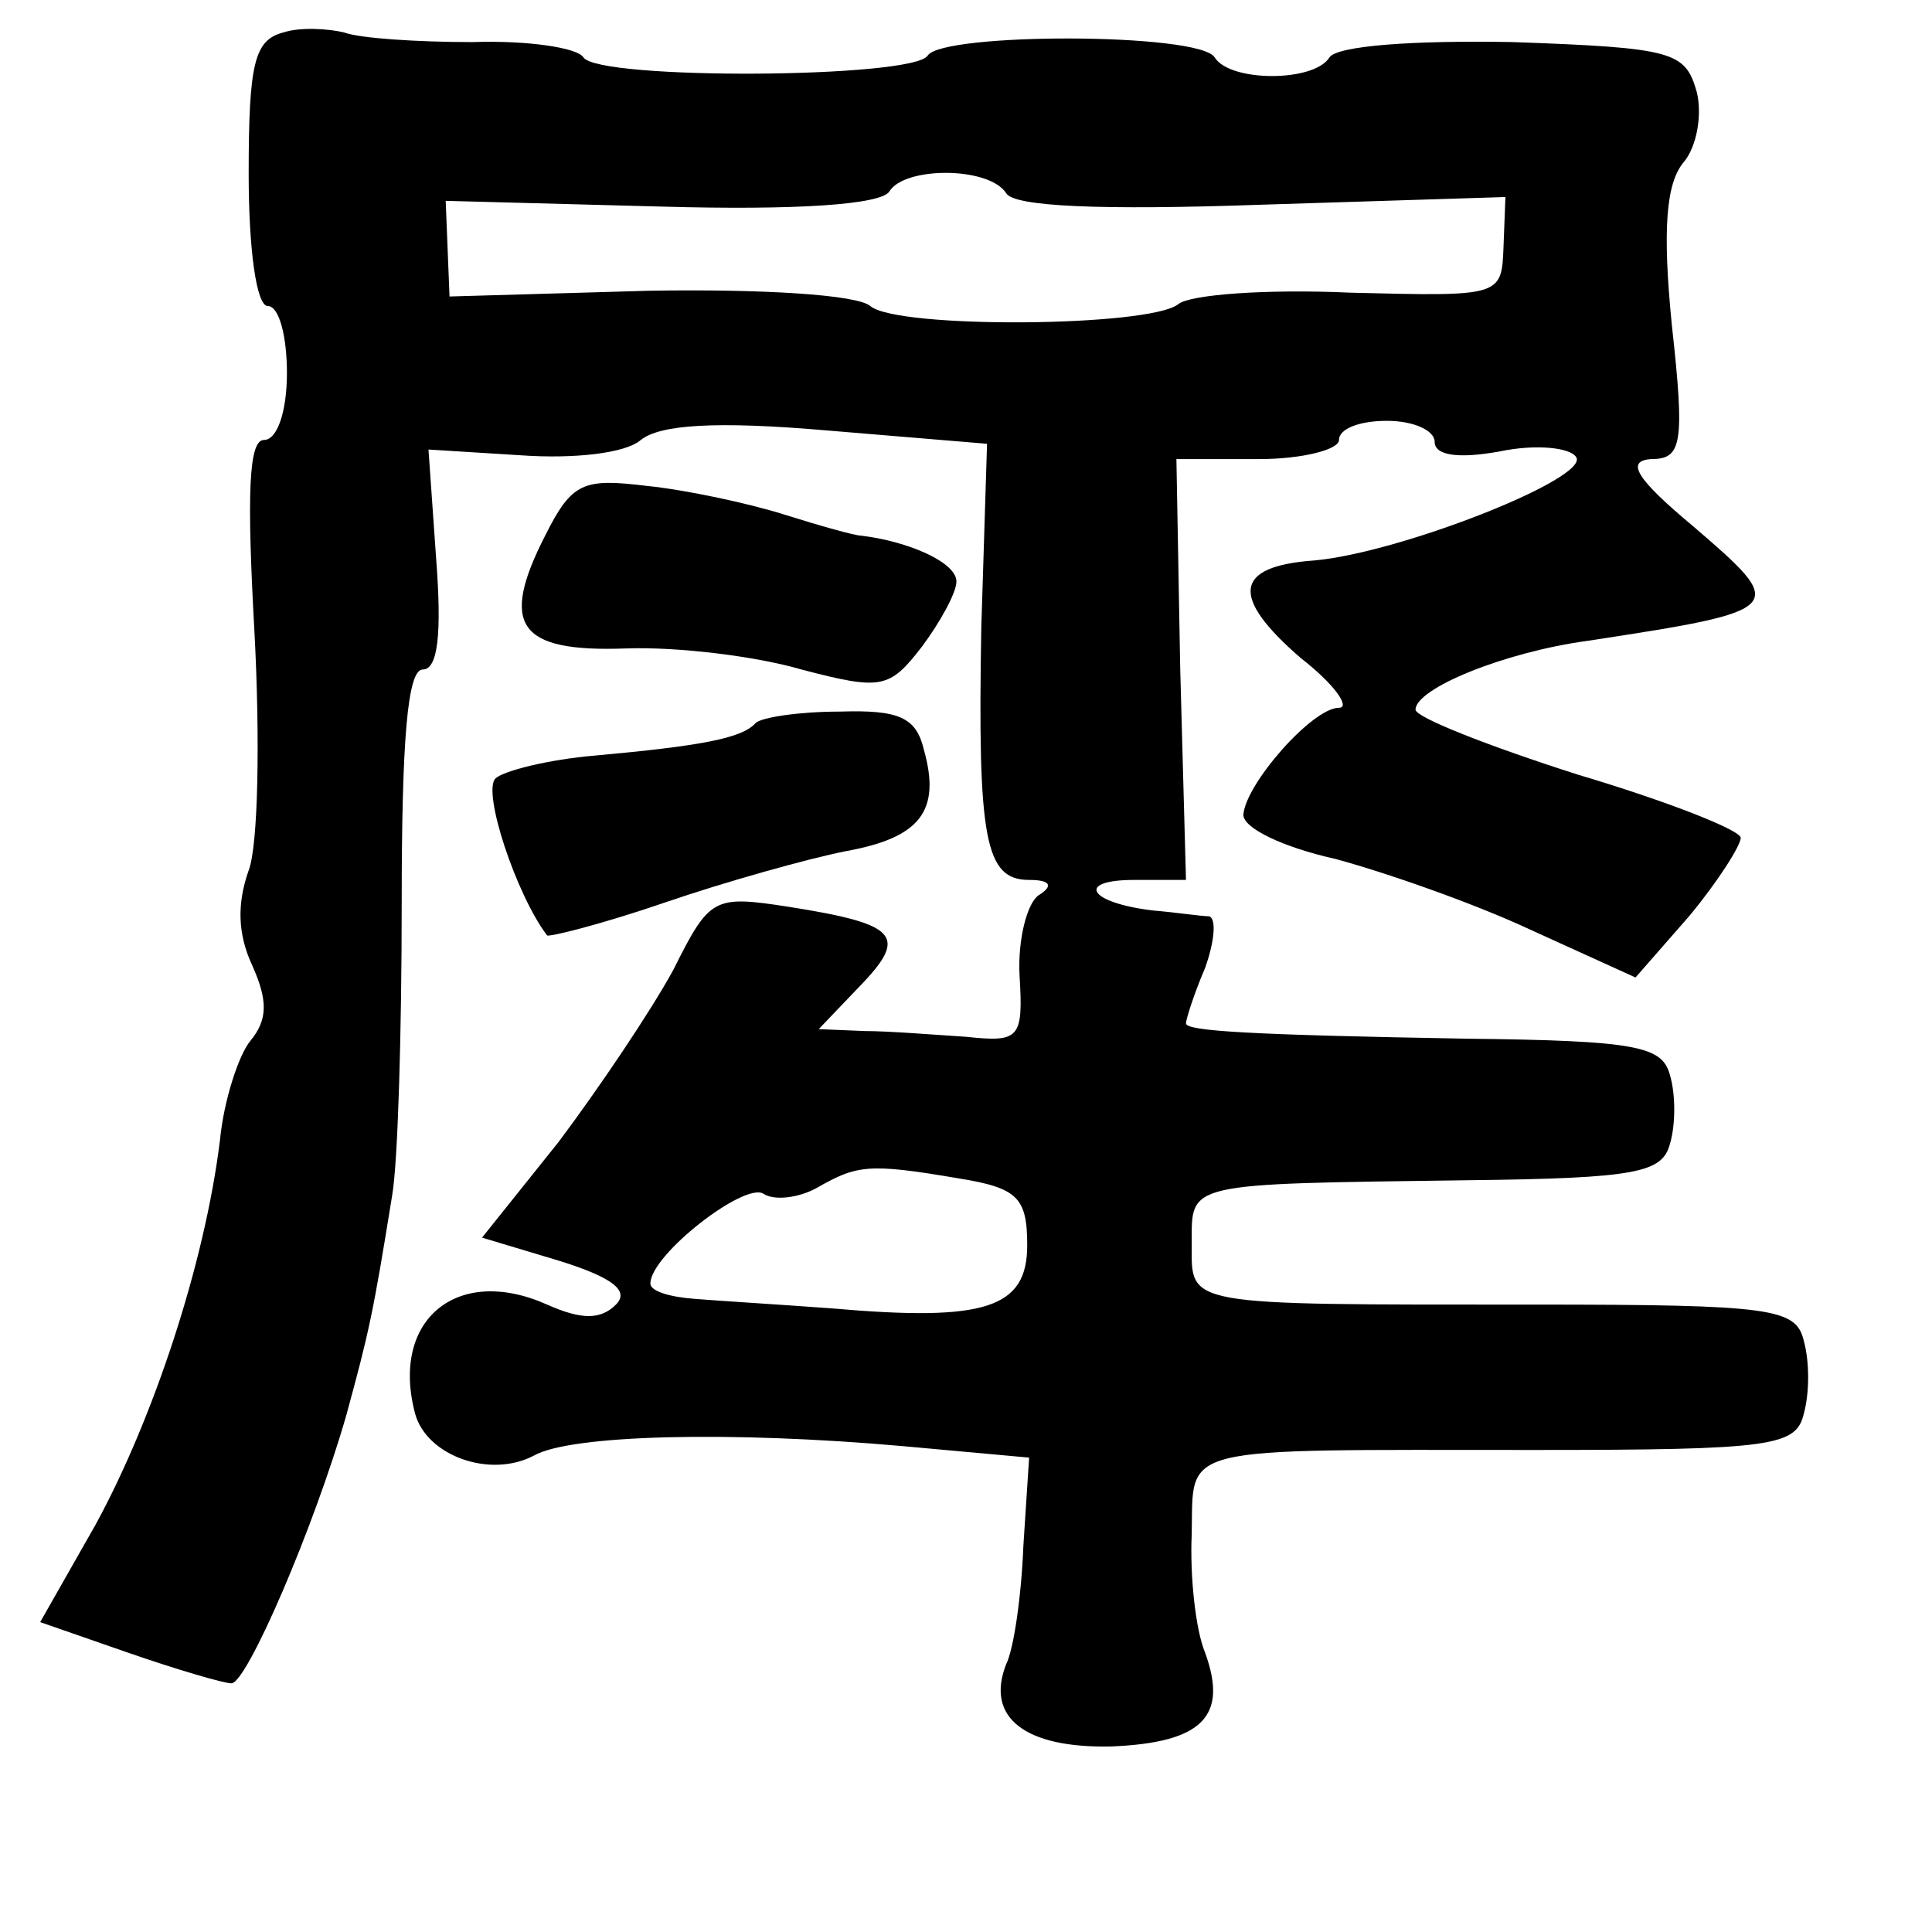 <?xml version="1.0" standalone="no"?>
<!DOCTYPE svg PUBLIC "-//W3C//DTD SVG 20010904//EN"
 "http://www.w3.org/TR/2001/REC-SVG-20010904/DTD/svg10.dtd">
<svg version="1.0" xmlns="http://www.w3.org/2000/svg"
 width="101pt" height="101pt" viewBox="0 0 101 101"
 preserveAspectRatio="xMidYMid meet">
<g transform="translate(0,101) scale(0.1,-0.1)"
fill="#000000" stroke="none">
<path d="M148 993 c-15 -4 -18 -16 -18 -74 0 -39 4 -69 10 -69 6 0 10 -16 10
-35 0 -20 -5 -35 -12 -35 -8 0 -9 -28 -5 -100 3 -56 2 -112 -3 -125 -6 -17 -6
-33 2 -50 8 -18 8 -28 -1 -39 -6 -7 -14 -31 -16 -52 -8 -65 -35 -146 -65 -201
l-29 -51 46 -16 c26 -9 50 -16 54 -16 8 0 43 81 60 140 12 44 14 53 24 115 3
17 5 85 5 153 0 85 3 122 11 122 8 0 10 19 7 58 l-4 57 48 -3 c28 -2 55 1 63
8 10 8 39 10 97 5 l84 -7 -3 -96 c-2 -111 2 -132 25 -132 11 0 13 -3 5 -8 -6
-4 -11 -23 -10 -42 2 -33 0 -35 -28 -32 -16 1 -40 3 -53 3 l-24 1 22 23 c25
26 19 32 -38 41 -39 6 -41 5 -60 -33 -12 -22 -39 -62 -60 -90 l-40 -50 40 -12
c29 -9 37 -16 30 -23 -8 -8 -18 -8 -36 0 -47 21 -82 -8 -69 -57 6 -22 39 -34
62 -22 19 11 103 13 193 5 l66 -6 -3 -46 c-1 -26 -5 -54 -9 -62 -11 -28 10
-44 55 -43 48 2 61 16 49 49 -5 12 -8 40 -7 62 1 47 -10 44 179 44 125 0 137
2 141 19 3 11 3 27 0 38 -4 17 -16 19 -141 19 -185 0 -179 -1 -179 32 0 32 -4
31 144 33 89 1 102 4 106 19 3 10 3 26 0 36 -4 15 -17 18 -106 19 -114 2 -147
4 -147 8 0 2 4 15 10 29 5 14 6 26 2 27 -4 0 -17 2 -29 3 -34 4 -41 16 -10 16
l27 0 -3 110 -2 110 43 0 c23 0 42 5 42 10 0 6 11 10 25 10 14 0 25 -5 25 -11
0 -7 12 -9 34 -5 19 4 37 2 40 -3 7 -11 -92 -50 -137 -54 -42 -3 -44 -19 -7
-51 18 -14 26 -26 20 -26 -14 0 -49 -40 -50 -56 0 -7 21 -17 48 -23 26 -7 72
-23 102 -37 l55 -25 28 32 c15 18 27 37 27 41 0 4 -38 19 -85 33 -47 15 -85
30 -85 34 0 11 46 30 90 36 105 16 105 17 55 60 -30 25 -35 34 -22 35 16 0 18
7 11 70 -5 50 -3 74 6 85 7 8 10 25 7 37 -6 21 -12 23 -96 26 -53 1 -92 -2
-96 -8 -8 -13 -52 -13 -60 0 -8 13 -142 13 -150 1 -7 -12 -172 -13 -180 -1 -3
5 -29 9 -58 8 -29 0 -59 2 -67 5 -8 2 -23 3 -32 0z m378 -84 c4 -7 49 -9 134
-6 l127 4 -1 -26 c-1 -26 -1 -26 -80 -24 -44 2 -84 -1 -90 -6 -15 -12 -147
-13 -161 -1 -7 6 -57 9 -116 8 l-104 -3 -1 25 -1 25 113 -3 c70 -2 115 1 119
8 8 13 52 13 61 -1z m-25 -515 c31 -5 36 -10 36 -35 0 -33 -22 -40 -102 -33
-27 2 -60 4 -72 5 -13 1 -23 4 -23 8 0 15 49 53 59 47 6 -4 19 -2 28 3 21 12
27 13 74 5z"/>
<path d="M285 730 c-24 -47 -14 -61 42 -59 27 1 68 -4 92 -11 42 -11 46 -10
63 12 9 12 18 28 18 34 0 10 -25 21 -50 24 -3 0 -21 5 -40 11 -19 6 -52 13
-72 15 -33 4 -39 2 -53 -26z"/>
<path d="M395 632 c-7 -8 -29 -12 -84 -17 -24 -2 -48 -8 -52 -12 -7 -7 11 -61
27 -82 1 -1 29 6 61 17 32 11 75 23 95 27 39 7 50 21 41 53 -4 17 -13 21 -44
20 -21 0 -41 -3 -44 -6z"/>
</g>
</svg>
